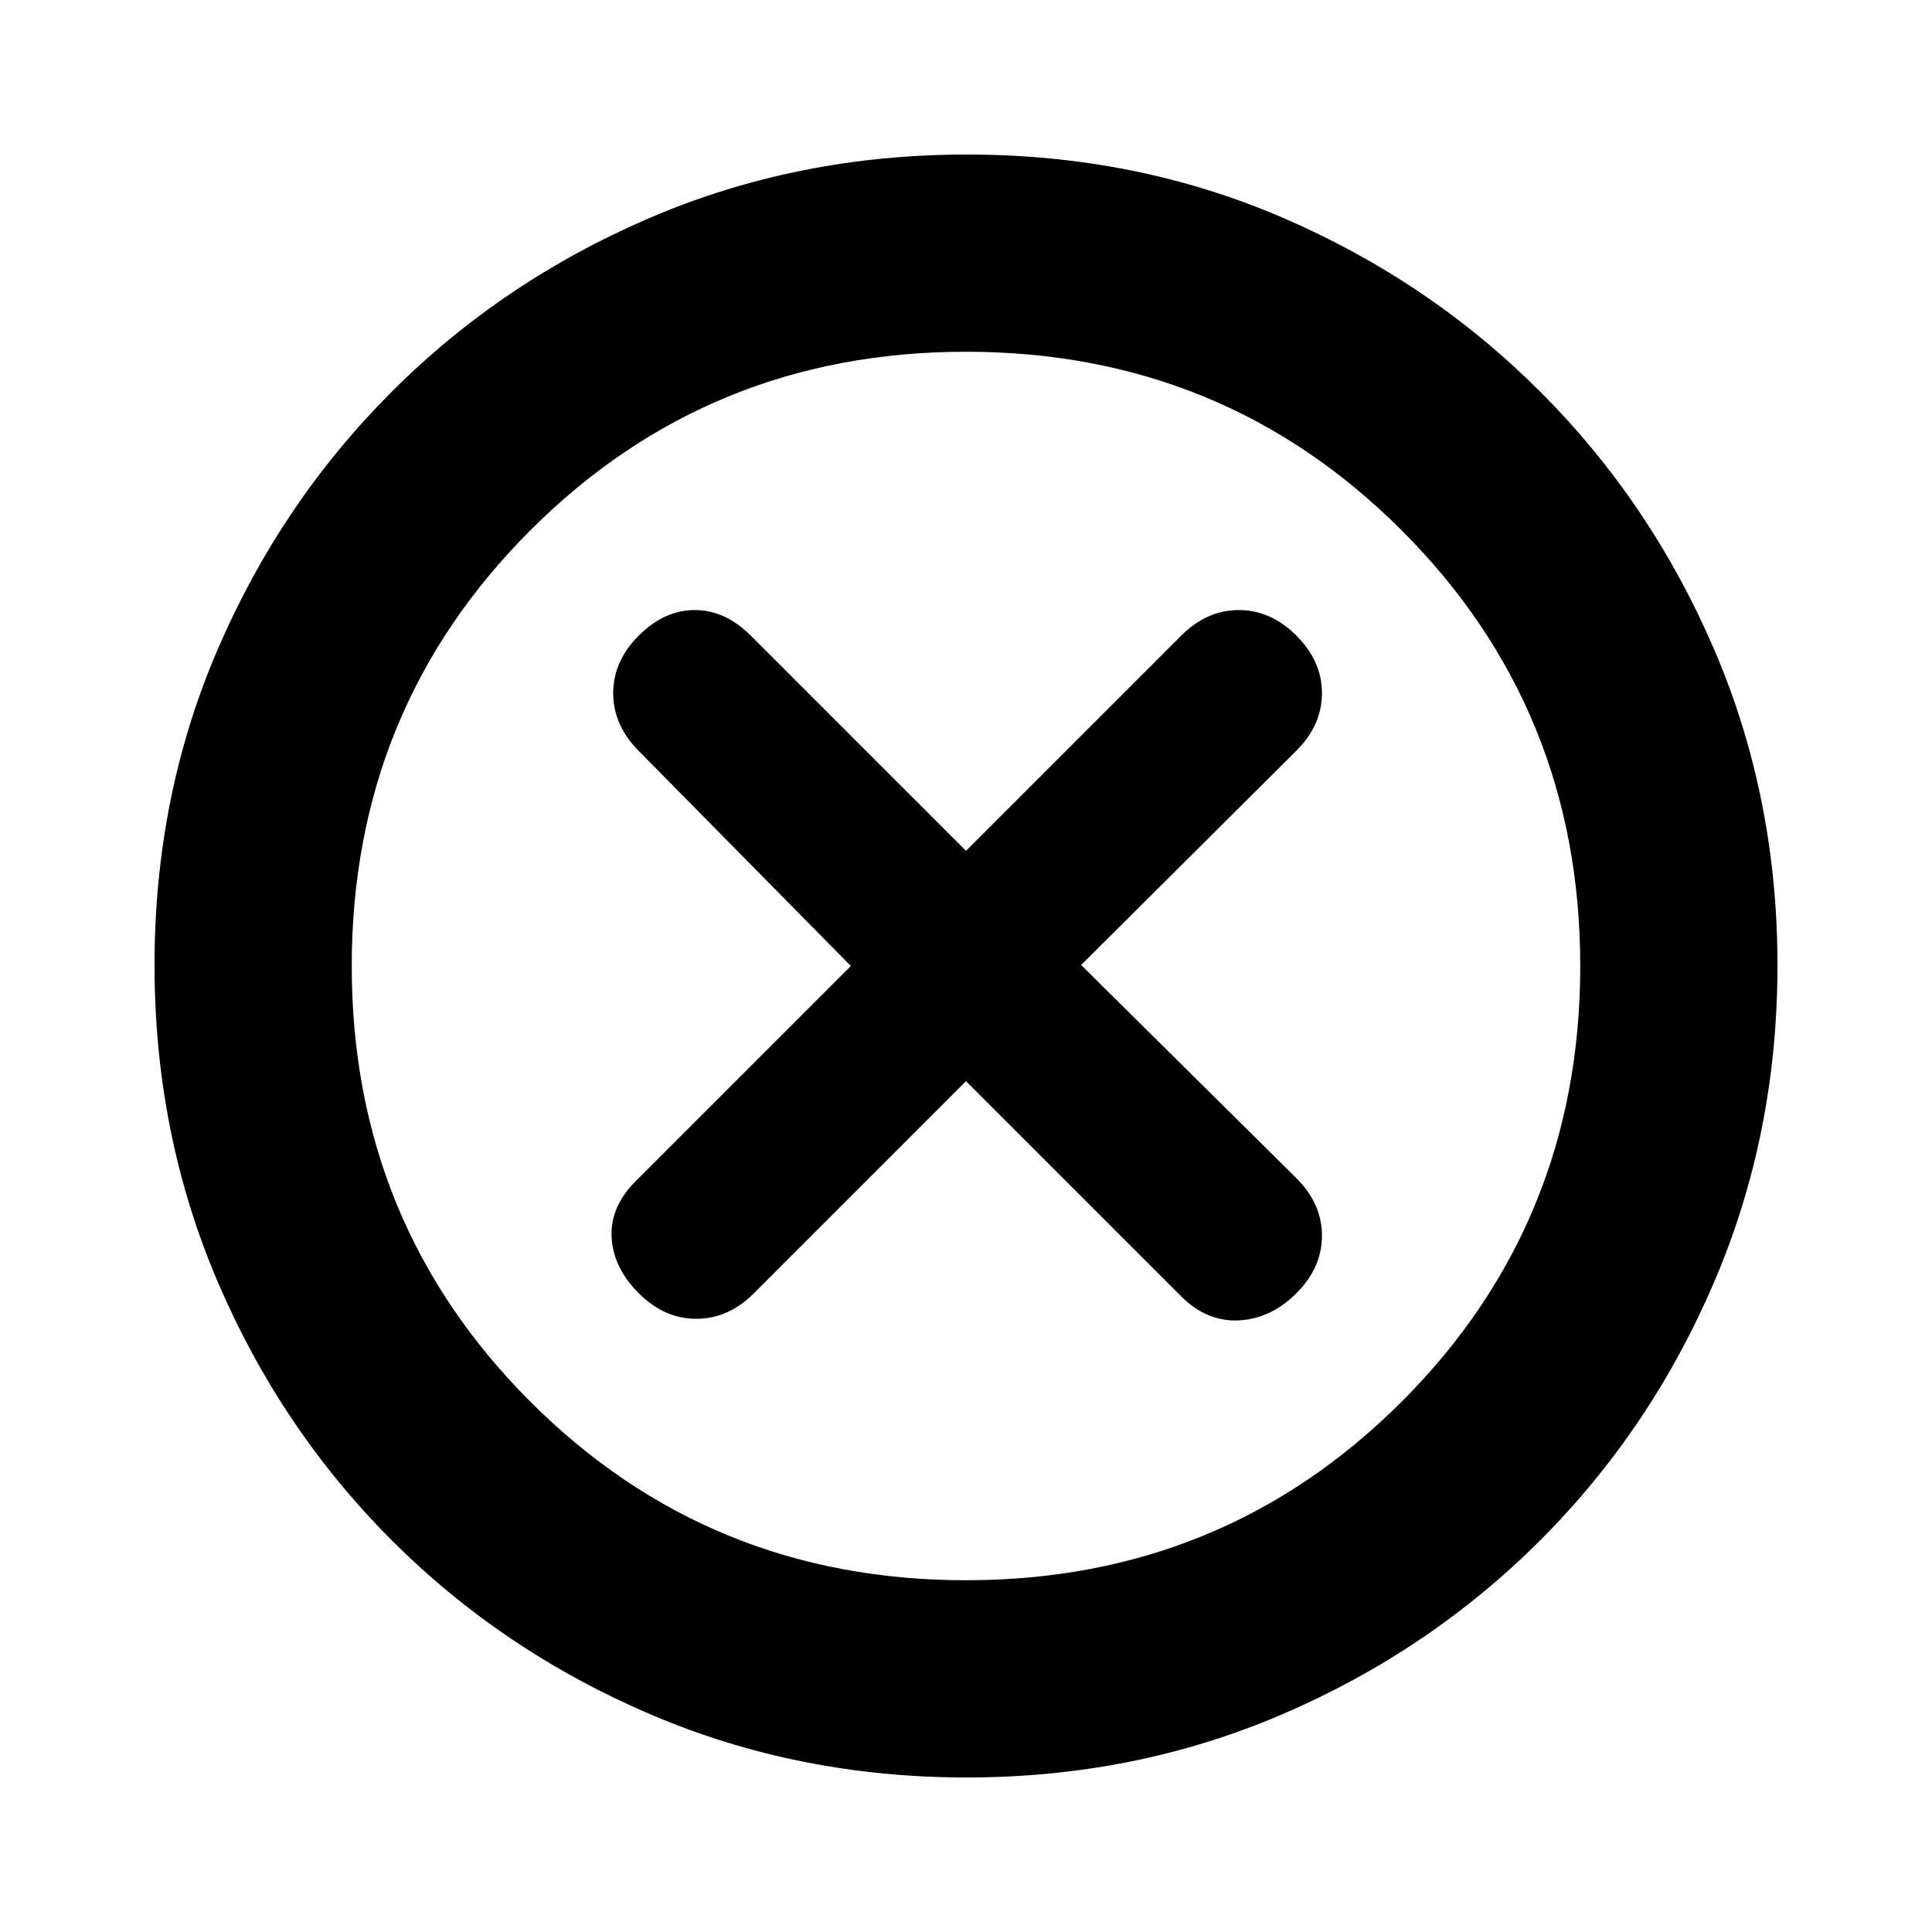 <svg xmlns="http://www.w3.org/2000/svg" height="20" viewBox="0 -960 960 960" width="20"><path d="m480-422.782 106.956 106.956q12.696 12.696 28.609 11.913 15.913-.783 28.609-13.478Q656.87-330.087 656.87-346q0-15.913-12.696-28.566L537.218-480.5l106.956-106.499q12.696-12.653 12.696-28.566 0-15.913-12.696-28.609-12.696-12.696-28.609-12.696-15.913 0-28.609 12.696L480-537.218 373.044-644.174q-12.696-12.696-27.826-12.696-15.131 0-27.827 12.696-12.695 12.696-12.695 28.609 0 15.913 12.609 28.609L422.782-480 315.826-373.044q-12.696 12.696-11.913 27.826.783 15.131 13.478 27.827 12.696 12.695 28.609 12.695 15.913 0 28.523-12.609L480-422.782Zm.276 346q-83.798 0-157.189-31.413-73.392-31.413-128.436-86.456-55.043-55.044-86.456-128.394-31.413-73.35-31.413-157.413 0-84.064 31.413-156.955 31.413-72.892 86.456-127.936 55.044-55.043 128.394-86.456 73.35-31.413 157.413-31.413 84.064 0 156.955 31.413 72.892 31.413 127.936 86.456 55.043 55.044 86.456 128.16 31.413 73.116 31.413 156.913 0 83.798-31.413 157.189-31.413 73.392-86.456 128.436-55.044 55.043-128.16 86.456-73.116 31.413-156.913 31.413ZM480-174.783q127.739 0 216.478-88.739T785.217-480q0-127.739-88.739-216.478T480-785.217q-127.739 0-216.478 88.739T174.783-480q0 127.739 88.739 216.478T480-174.783ZM480-480Z"/></svg>
